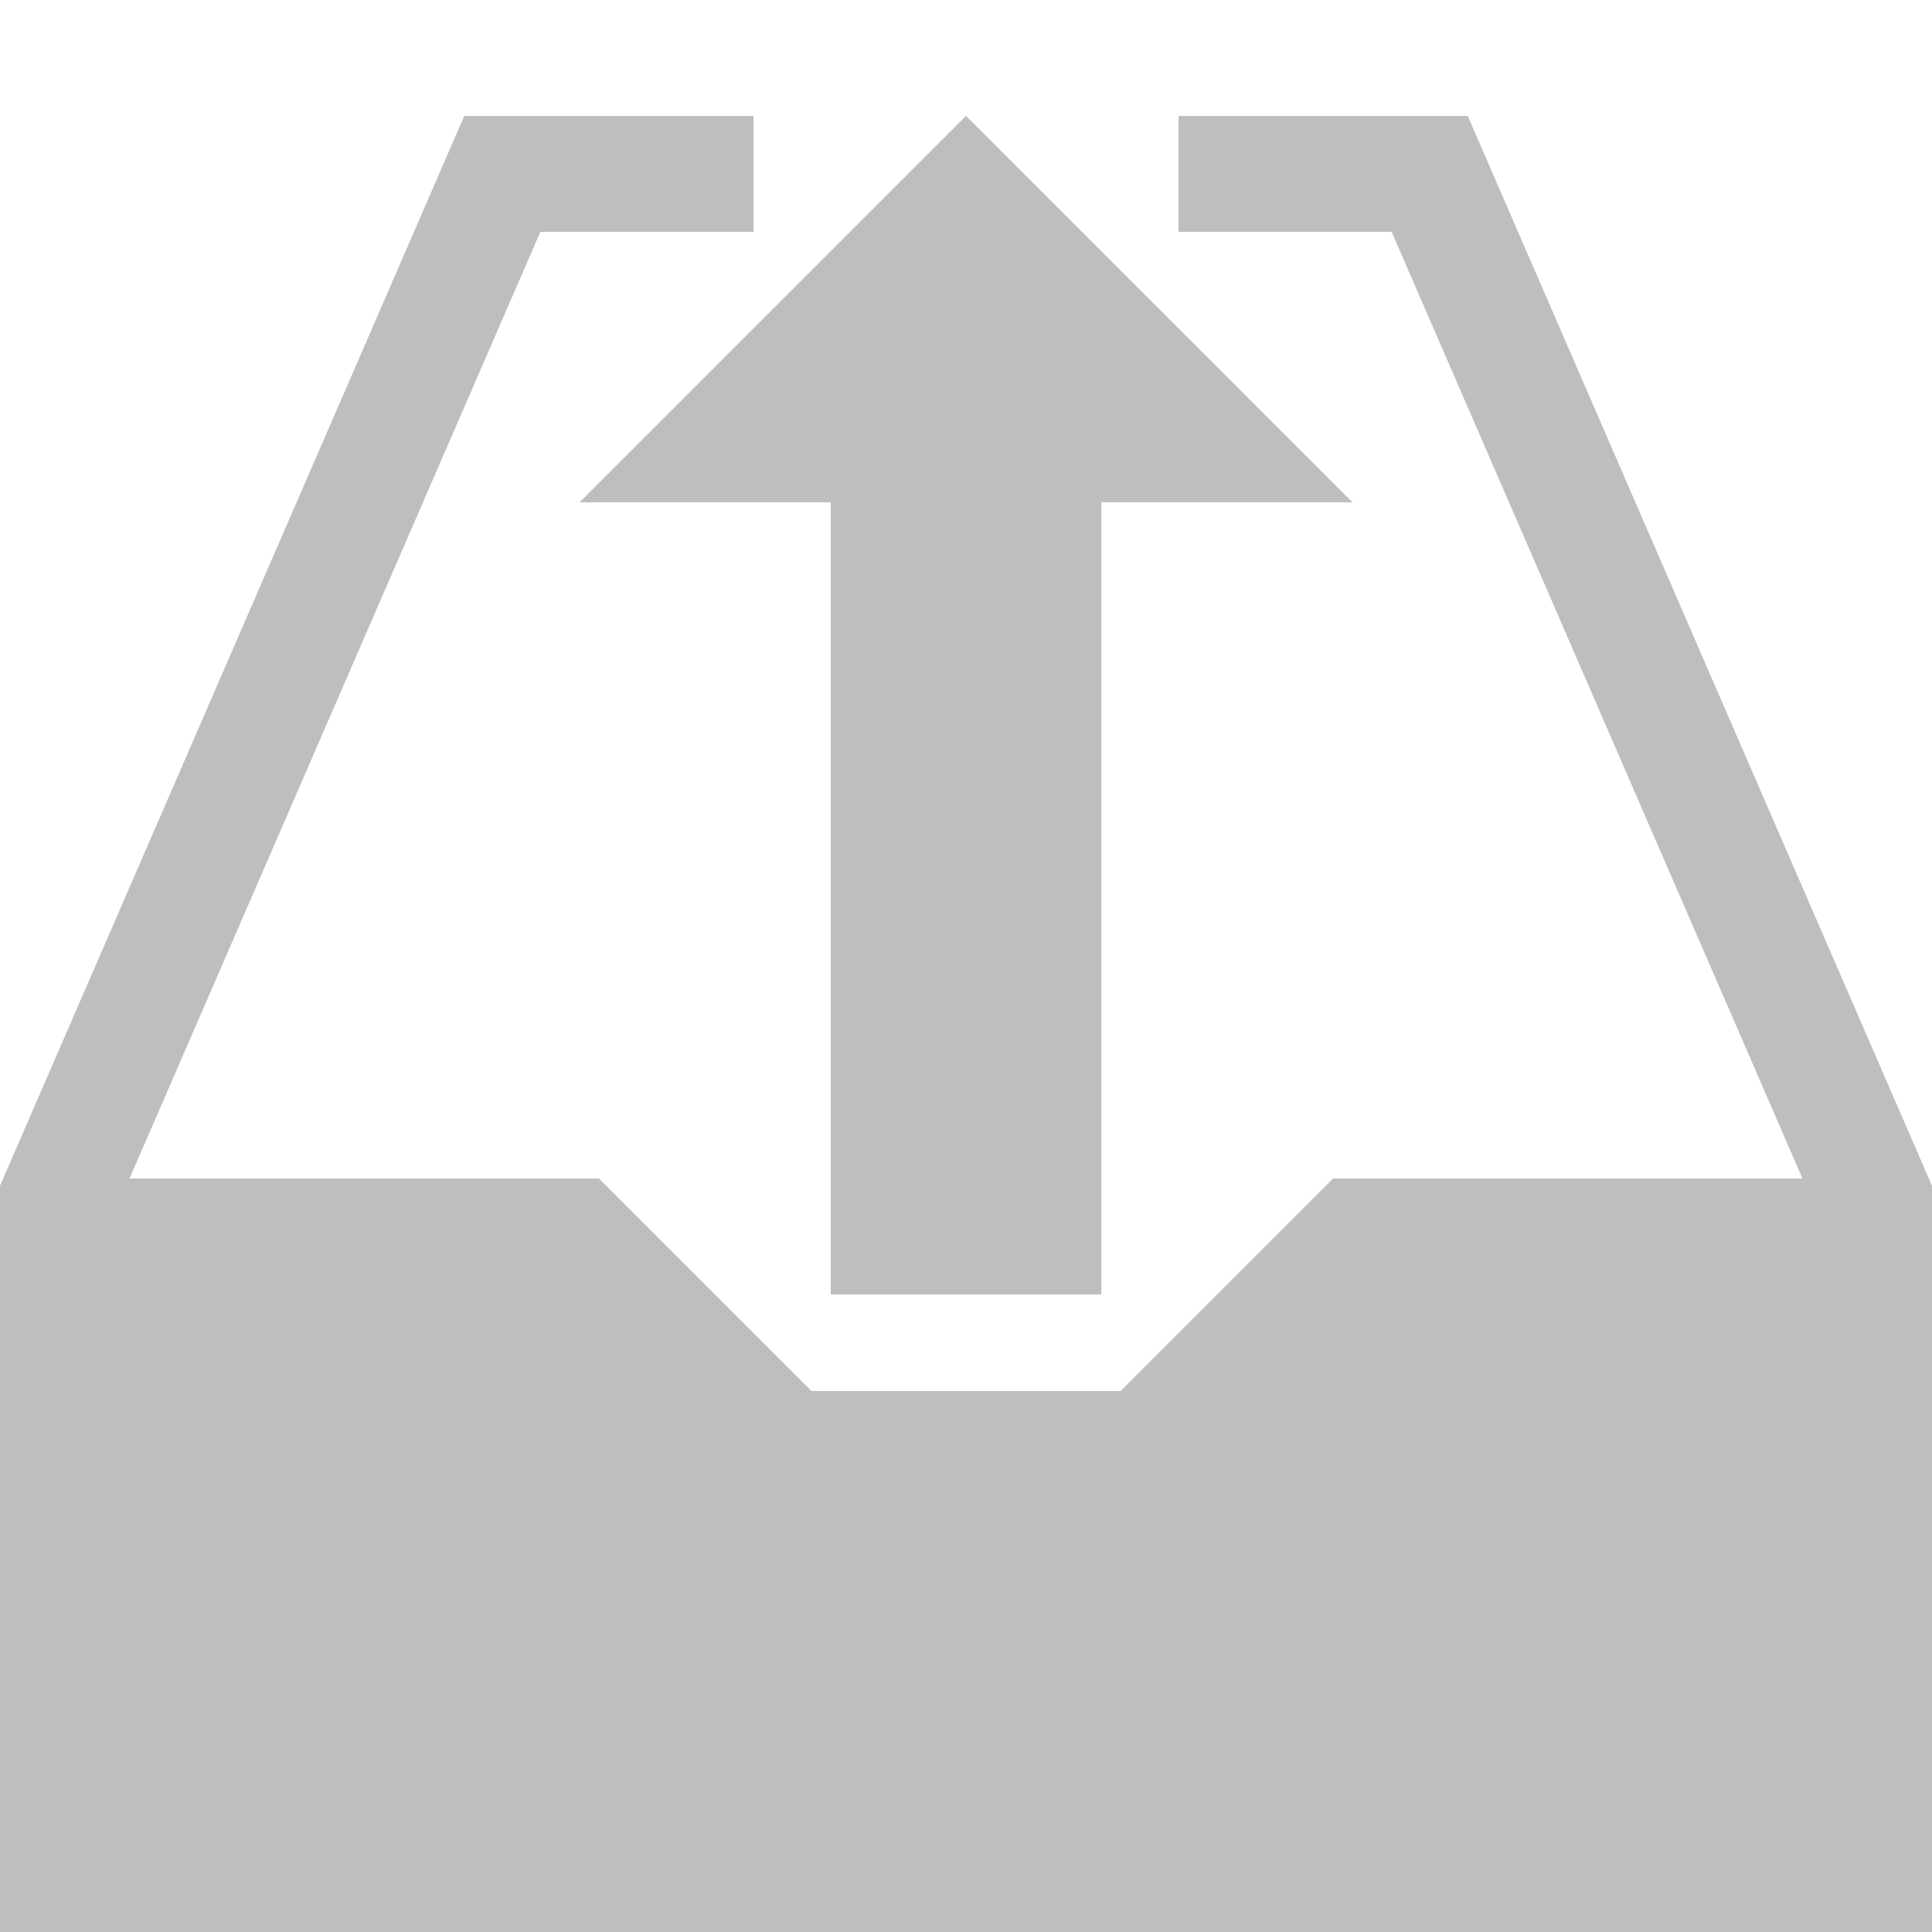 <?xml version="1.0" encoding="UTF-8" standalone="no"?>
<!-- Generator: Adobe Illustrator 15.1.0, SVG Export Plug-In . SVG Version: 6.00 Build 0)  -->

<svg
   xmlns:dc="http://purl.org/dc/elements/1.1/"
   xmlns:cc="http://creativecommons.org/ns#"
   xmlns:rdf="http://www.w3.org/1999/02/22-rdf-syntax-ns#"
   xmlns:svg="http://www.w3.org/2000/svg"
   xmlns="http://www.w3.org/2000/svg"
   xmlns:sodipodi="http://sodipodi.sourceforge.net/DTD/sodipodi-0.dtd"
   xmlns:inkscape="http://www.inkscape.org/namespaces/inkscape"
   version="1.1"
   id="Layer_1"
   x="0px"
   y="0px"
   width="100px"
   height="100px"
   viewBox="0 0 100 100"
   enable-background="new 0 0 100 100"
   xml:space="preserve"
   inkscape:version="0.48.4 r9939"
   sodipodi:docname="inbox-symbolic.svg"><defs
     id="defs9" /><sodipodi:namedview
     pagecolor="#ffffff"
     bordercolor="#666666"
     borderopacity="1"
     objecttolerance="10"
     gridtolerance="10"
     guidetolerance="10"
     inkscape:pageopacity="0"
     inkscape:pageshadow="2"
     inkscape:window-width="1274"
     inkscape:window-height="717"
     id="namedview7"
     showgrid="false"
     inkscape:zoom="2.36"
     inkscape:cx="-27.966102"
     inkscape:cy="50"
     inkscape:window-x="232"
     inkscape:window-y="108"
     inkscape:window-maximized="0"
     inkscape:current-layer="Layer_1" /><polygon
     points="75.969,6 61,6 61,12 72.031,12 93.296,61 69,61 58,72 42,72 31,61 6.704,61 27.969,12 39,12 39,6 24.031,6   0,61.377 0,100 100,100 100,61.377 "
     id="polygon3"
     style="fill:#bebebe;fill-opacity:1" /><polygon
     points="57,41 57,0 43,0 43,41 30,41 50,61 70,41 "
     id="polygon5"
     style="fill:#bebebe;fill-opacity:1"
     transform="matrix(1,0,0,-1,0,67)" /></svg>